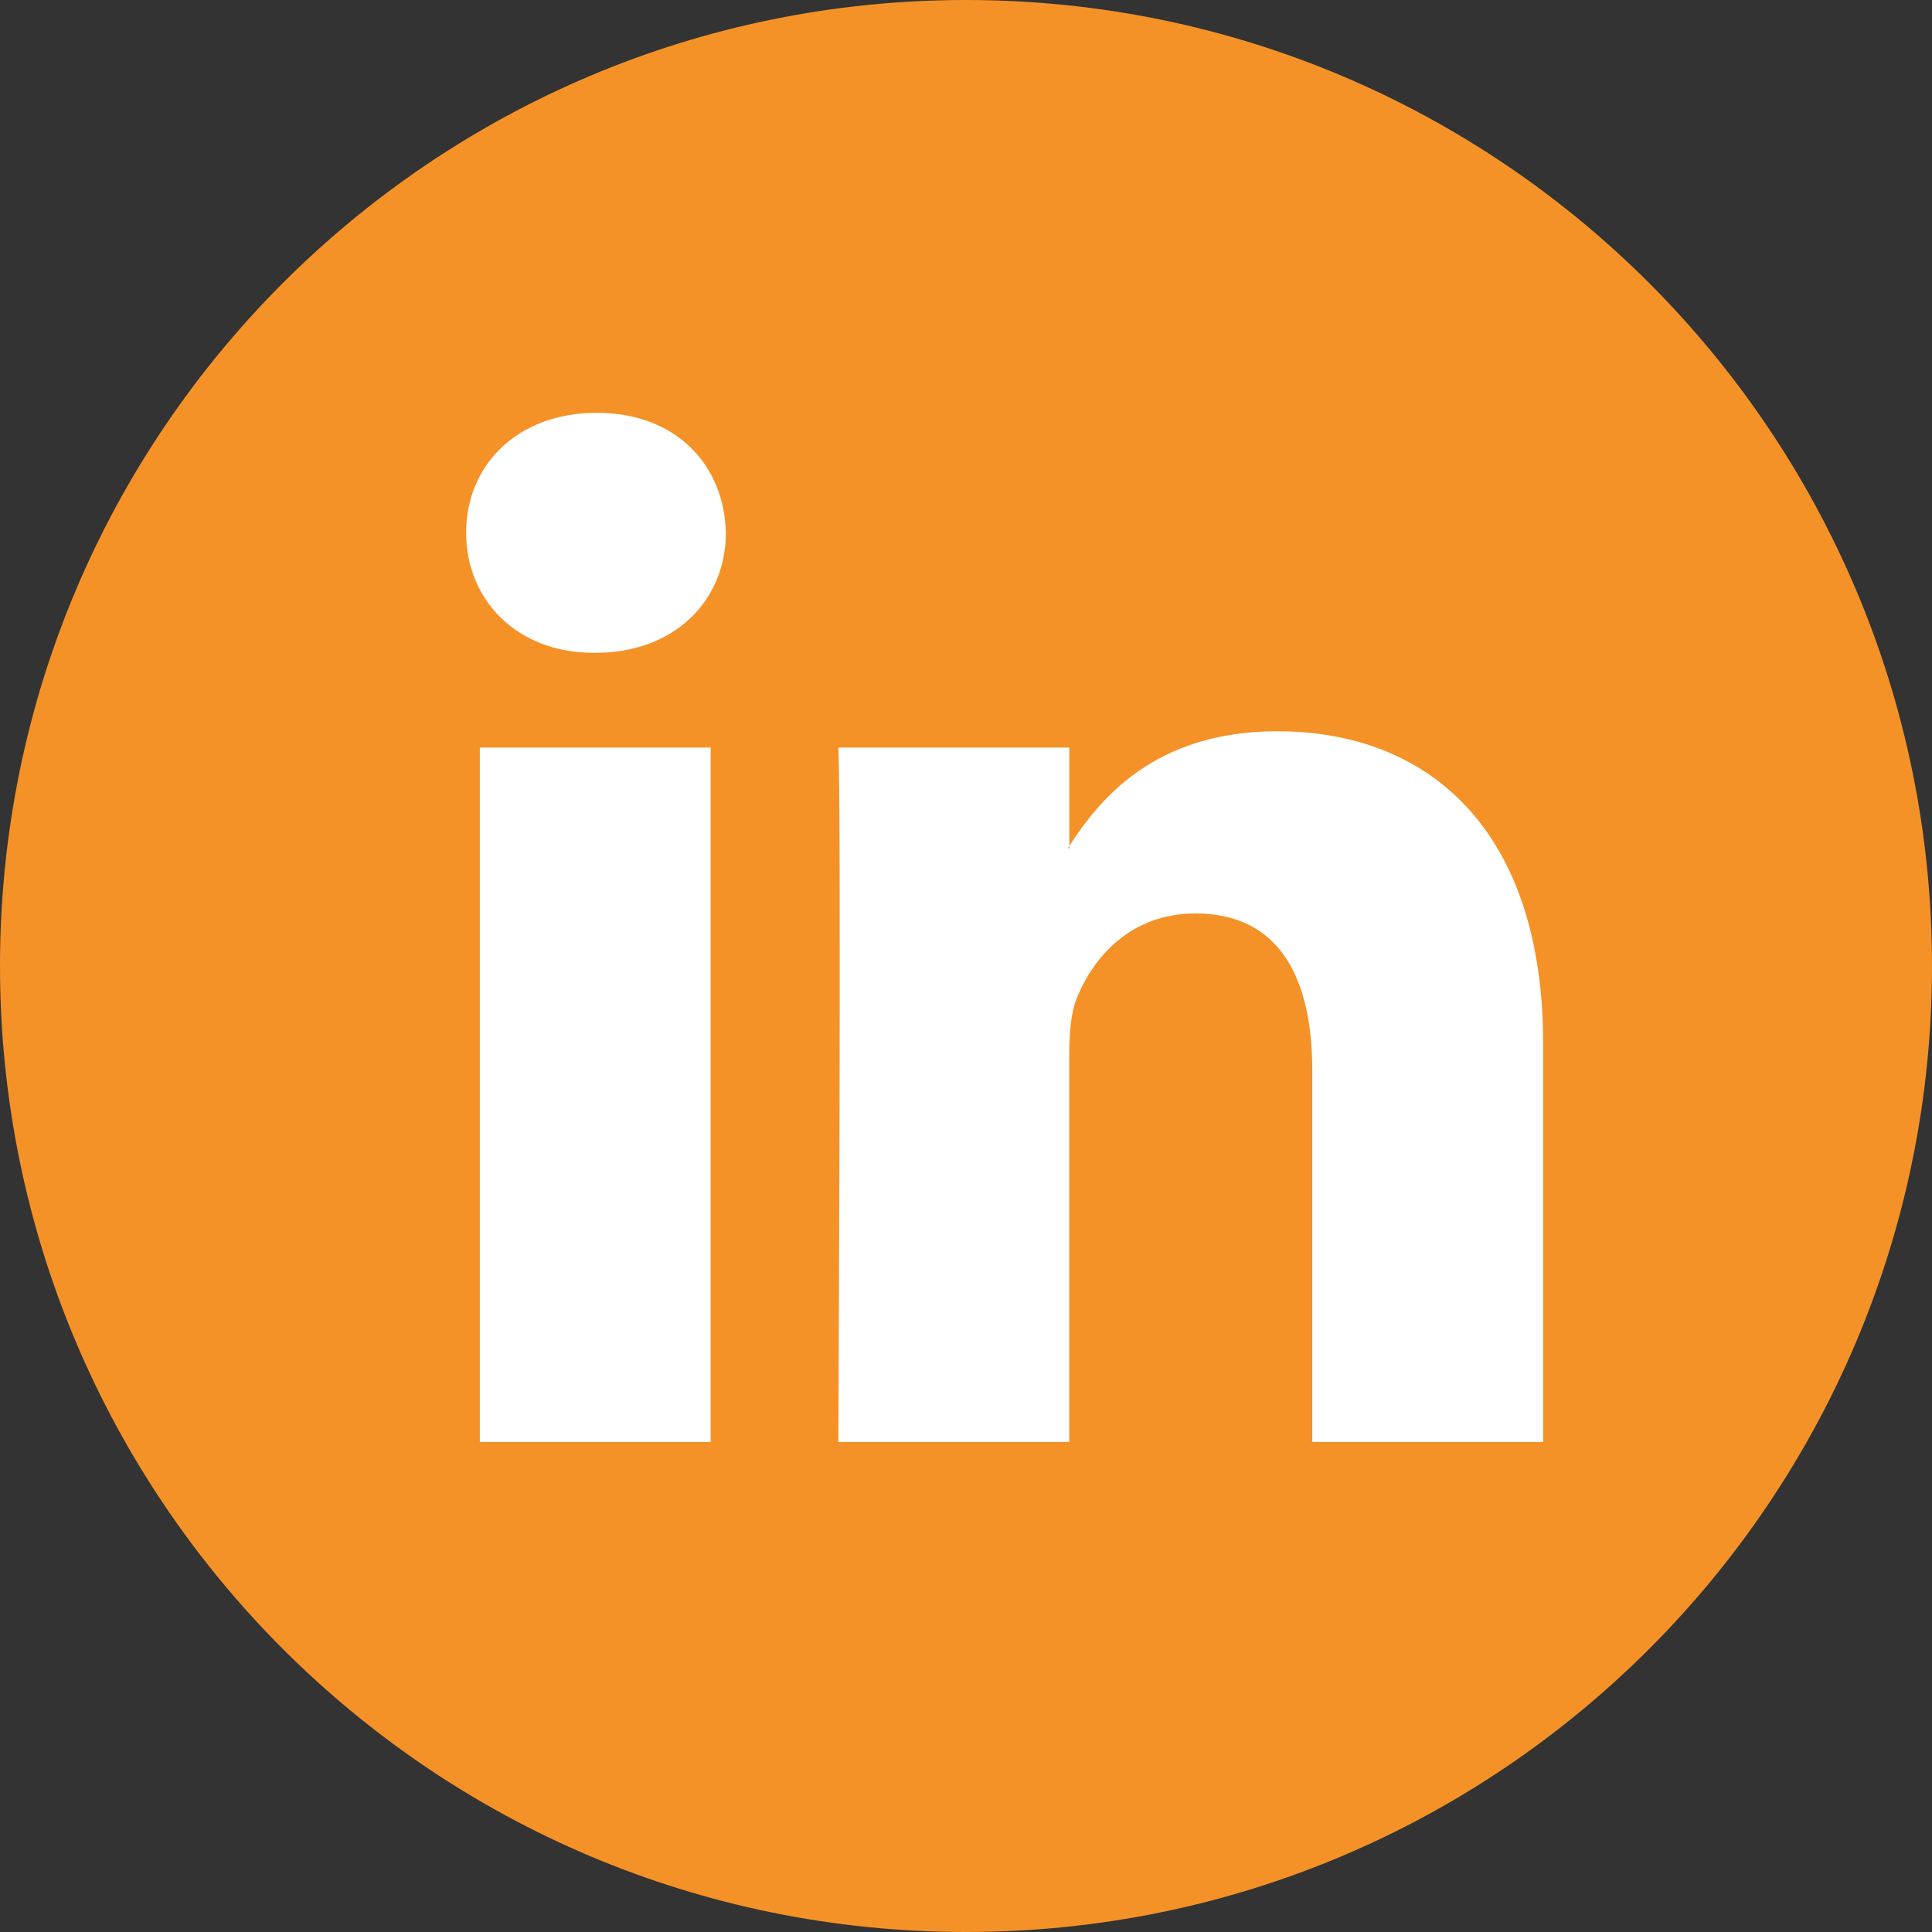 <svg width="30" height="30" viewBox="0 0 30 30" fill="none" xmlns="http://www.w3.org/2000/svg">
<rect x="0" y="0" width="30" height="30" fill="#333333" stroke="none"/>
<path d="M15 30C23.284 30 30 23.284 30 15C30 6.716 23.284 0 15 0C6.716 0 0 6.716 0 15C0 23.284 6.716 30 15 30Z" fill="#F59227"/>
<path d="M23.962 16.208V22.392H20.377V16.622C20.377 15.174 19.859 14.184 18.561 14.184C17.57 14.184 16.982 14.85 16.722 15.495C16.628 15.726 16.603 16.046 16.603 16.369V22.392H13.018C13.018 22.392 13.066 12.62 13.018 11.608H16.604V13.136C16.596 13.148 16.586 13.16 16.58 13.172H16.604V13.136C17.08 12.403 17.93 11.355 19.835 11.355C22.194 11.355 23.962 12.896 23.962 16.208ZM9.267 6.41C8.04 6.41 7.238 7.215 7.238 8.273C7.238 9.308 8.017 10.137 9.22 10.137H9.243C10.493 10.137 11.271 9.308 11.271 8.273C11.247 7.215 10.493 6.41 9.267 6.41ZM7.451 22.392H11.035V11.608H7.451V22.392Z" fill="white"/>
</svg>
